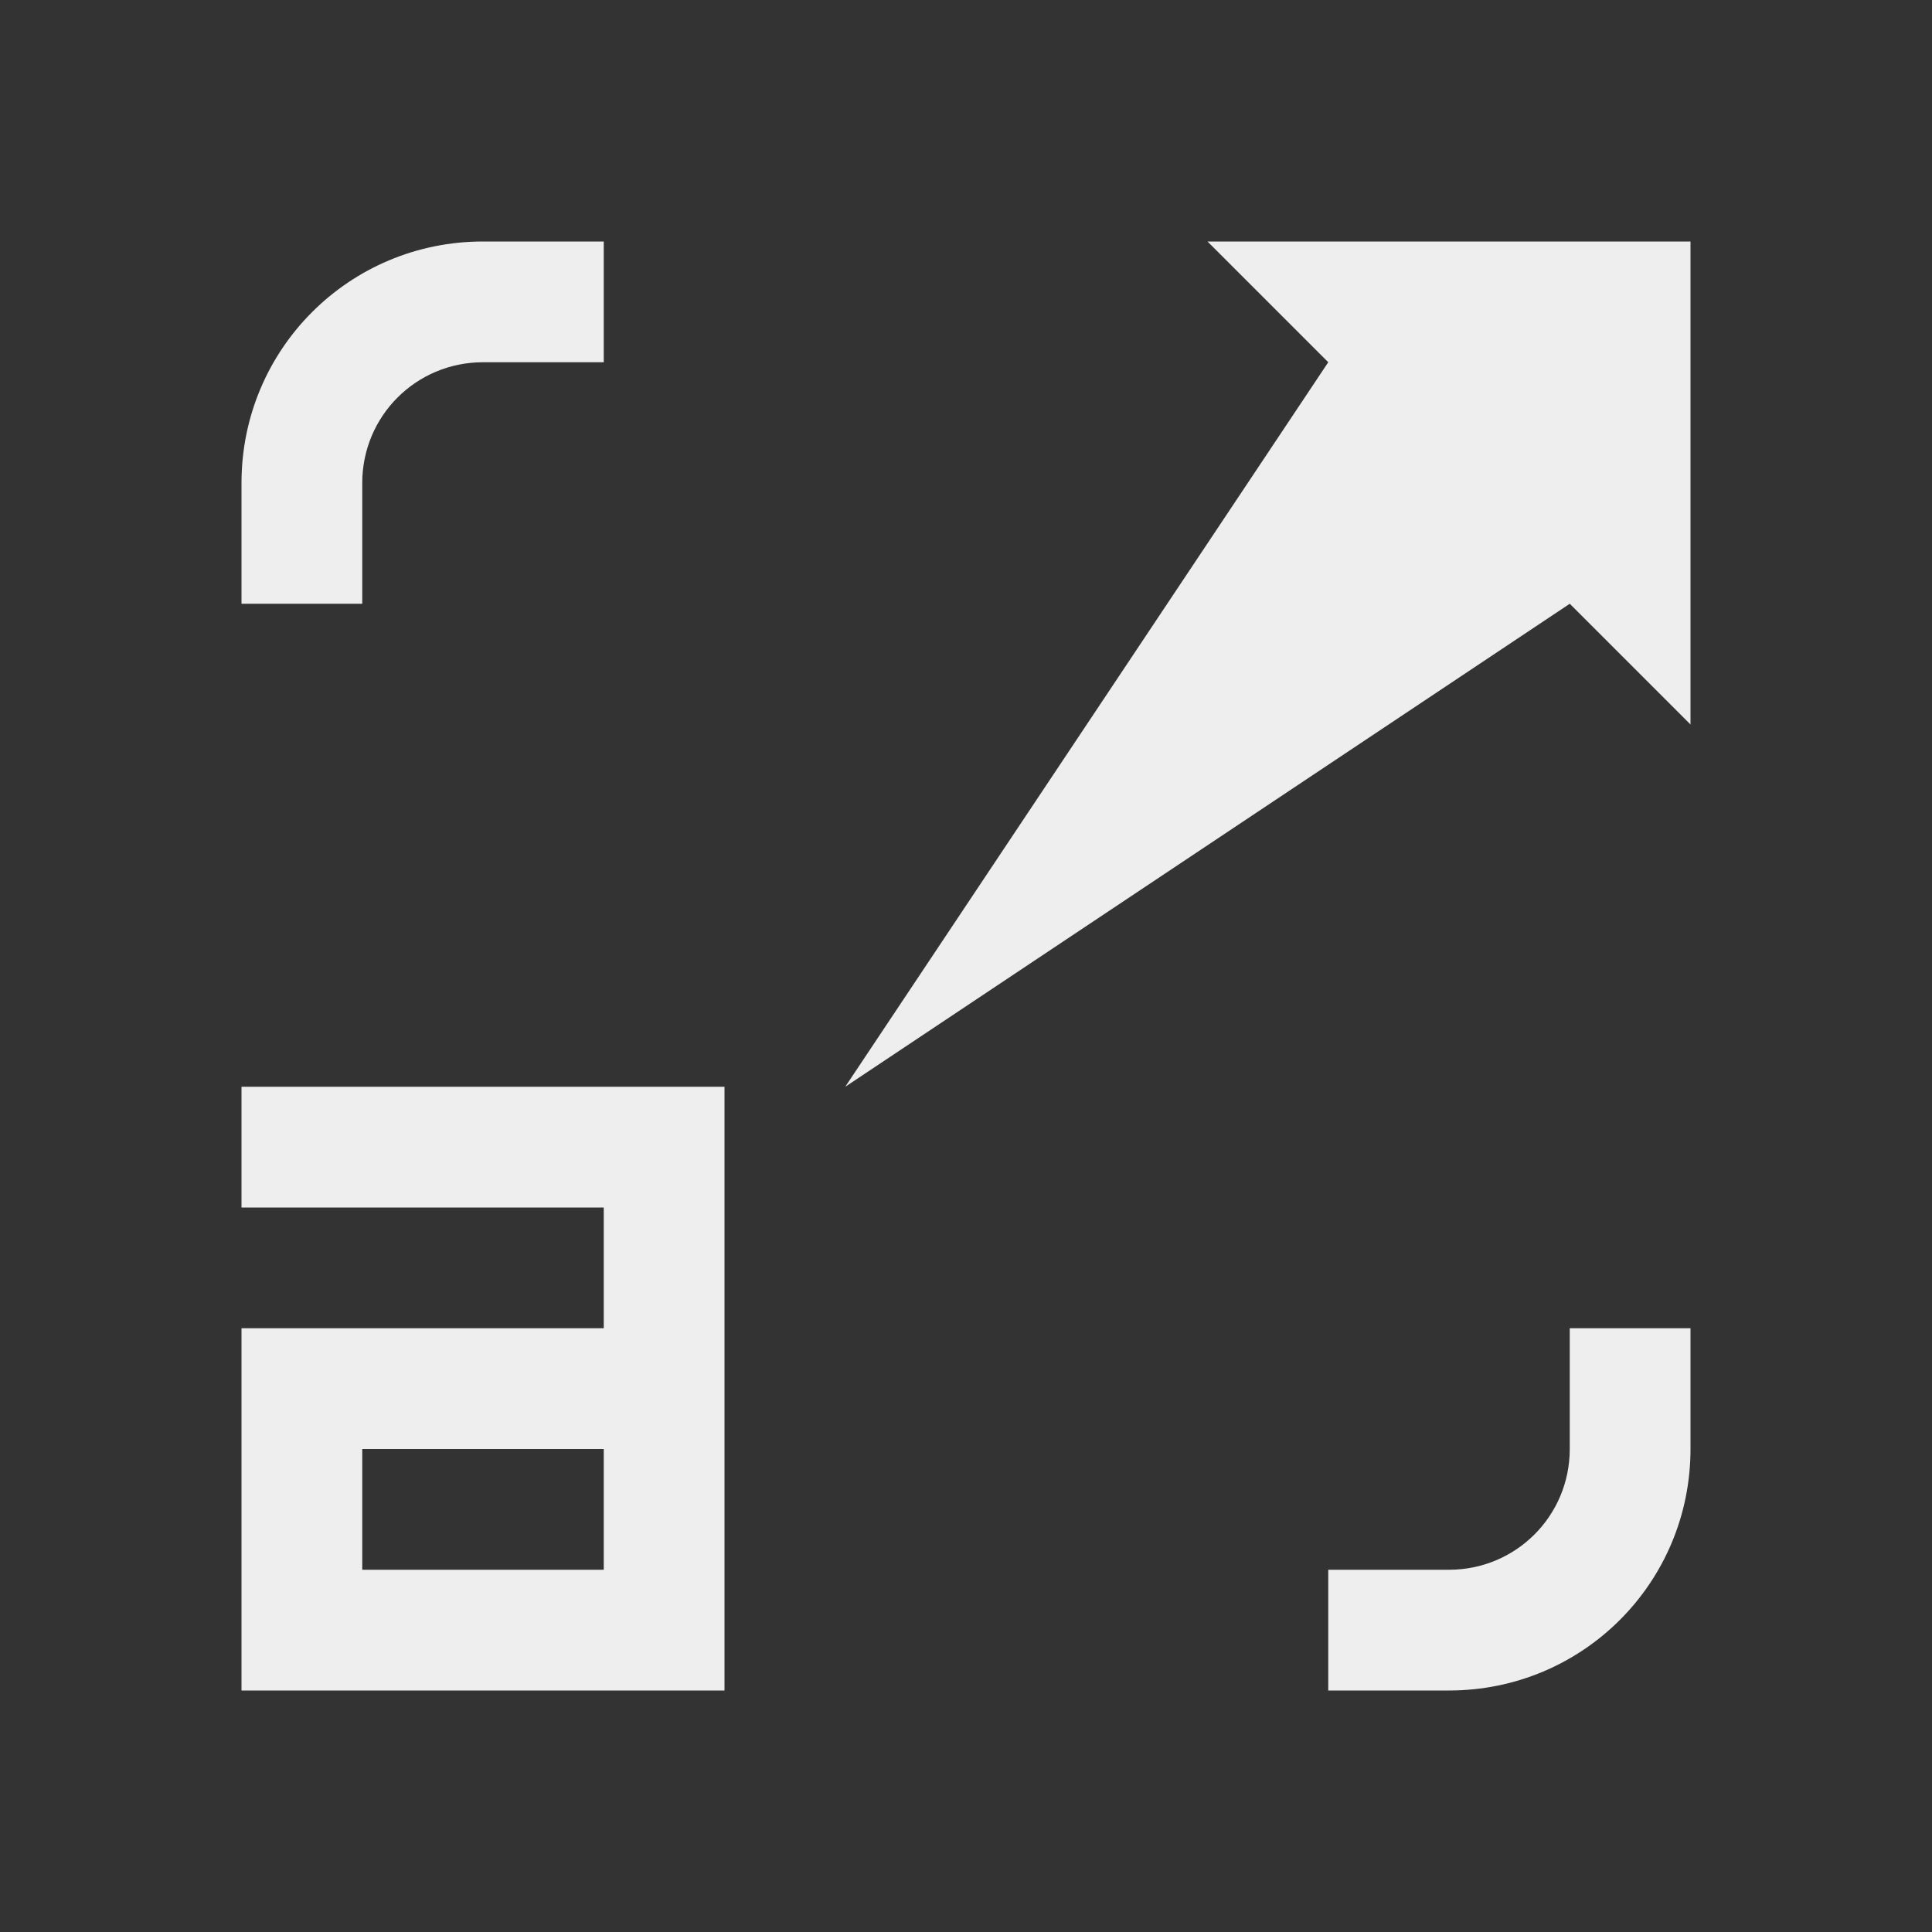 
<svg xmlns="http://www.w3.org/2000/svg" xmlns:xlink="http://www.w3.org/1999/xlink" width="22px" height="22px" viewBox="0 0 22 22" version="1.1">
<rect x="0" y="0" width="22" height="22" fill="#333333" stroke="none"/>
<g id="surface1">
<defs>
  <style id="current-color-scheme" type="text/css">
   .ColorScheme-Text { color:#eeeeee; } .ColorScheme-Highlight { color:#424242; }
  </style>
 </defs>
<path style="fill:currentColor" class="ColorScheme-Text" d="M 5.5 2.75 C 3.977 2.75 2.75 3.977 2.75 5.5 L 2.75 6.875 L 4.125 6.875 L 4.125 5.5 C 4.125 4.738 4.738 4.125 5.5 4.125 L 6.875 4.125 L 6.875 2.75 Z M 13.75 2.75 L 15.125 4.125 L 9.625 12.375 L 17.875 6.875 L 19.25 8.25 L 19.25 2.75 Z M 2.75 12.375 L 2.75 13.75 L 6.875 13.75 L 6.875 15.125 L 2.75 15.125 L 2.75 19.25 L 8.25 19.25 L 8.25 12.375 Z M 17.875 15.125 L 17.875 16.5 C 17.875 17.262 17.262 17.875 16.5 17.875 L 15.125 17.875 L 15.125 19.25 L 16.5 19.25 C 18.023 19.25 19.25 18.023 19.25 16.5 L 19.25 15.125 Z M 4.125 16.5 L 6.875 16.5 L 6.875 17.875 L 4.125 17.875 Z M 4.125 16.5 "/>
</g>
</svg>
